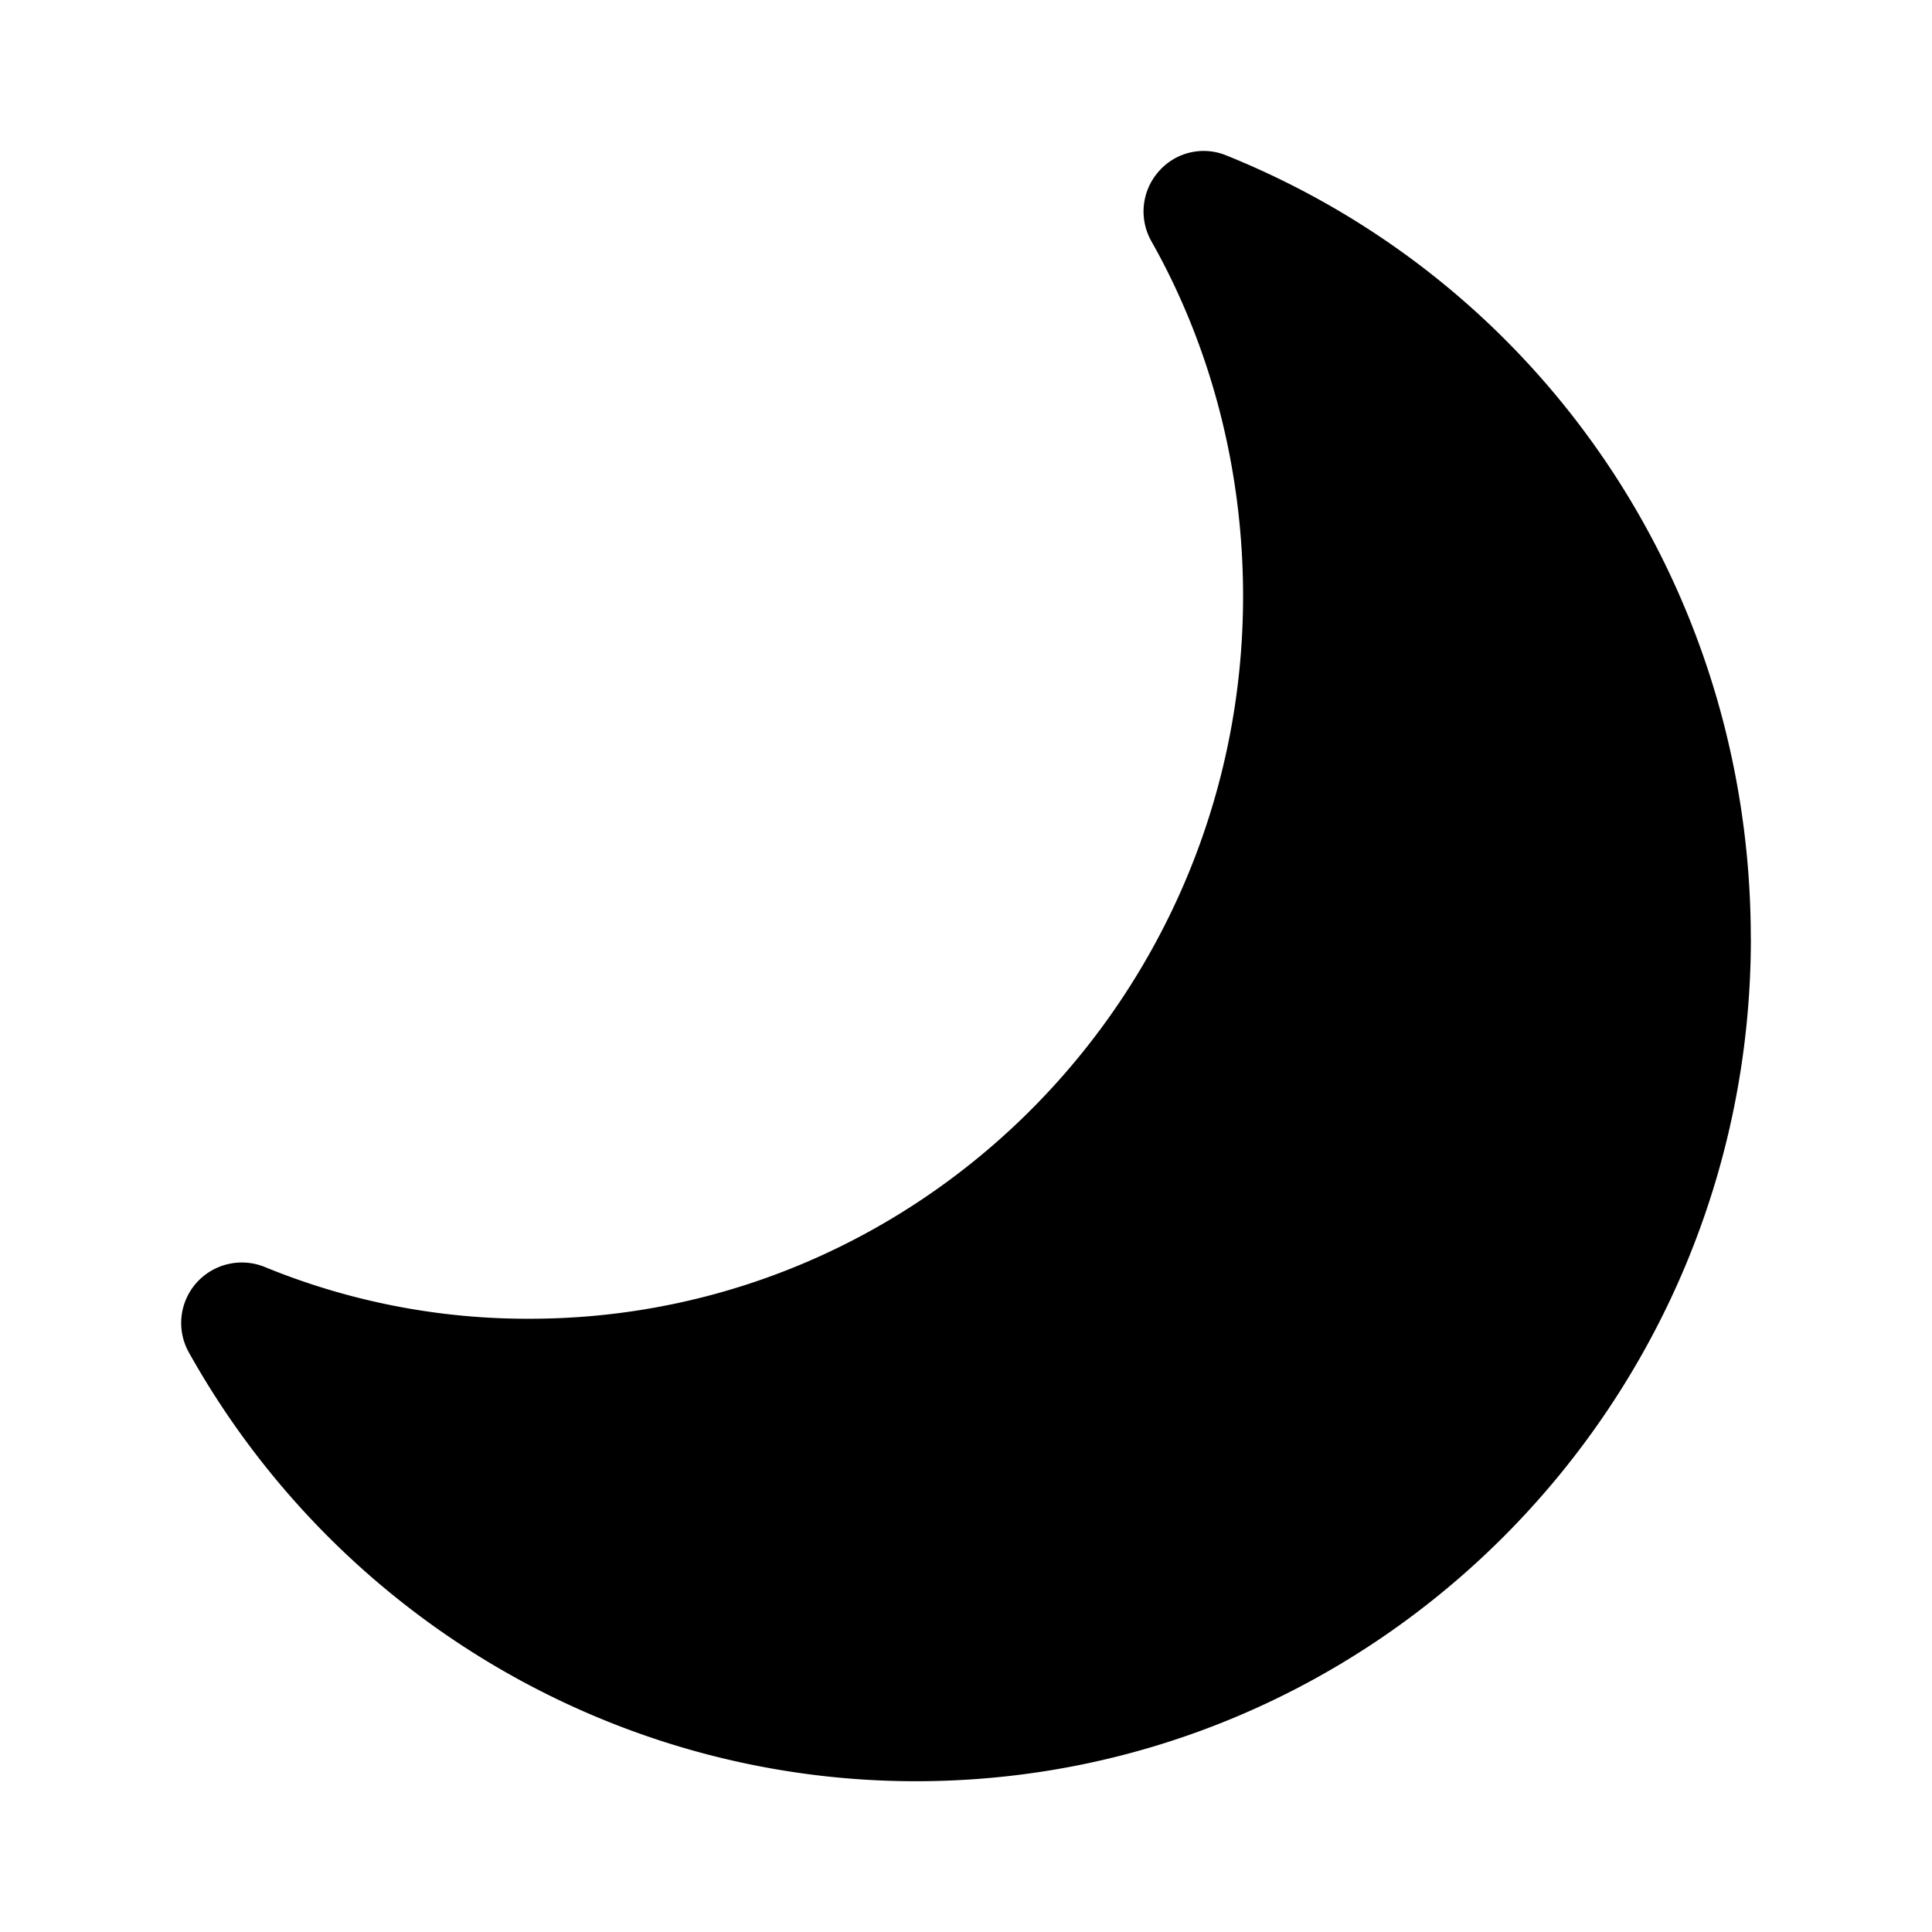 <svg xmlns="http://www.w3.org/2000/svg" width="24" height="24" fill="none" viewBox="0 0 24 24"><path fill="currentColor" d="M21.75 11.657c0 5.775-4.65 10.47-10.373 10.47-3.735 0-7.193-2.04-9.03-5.325a.75.75 0 0 1 .09-.862.755.755 0 0 1 .847-.203 8.6 8.6 0 0 0 3.293.645c4.89 0 8.865-4.027 8.865-8.977 0-1.553-.39-3.083-1.14-4.41a.75.75 0 0 1 .09-.863.74.74 0 0 1 .84-.202c3.96 1.597 6.517 5.415 6.517 9.727"/></svg>